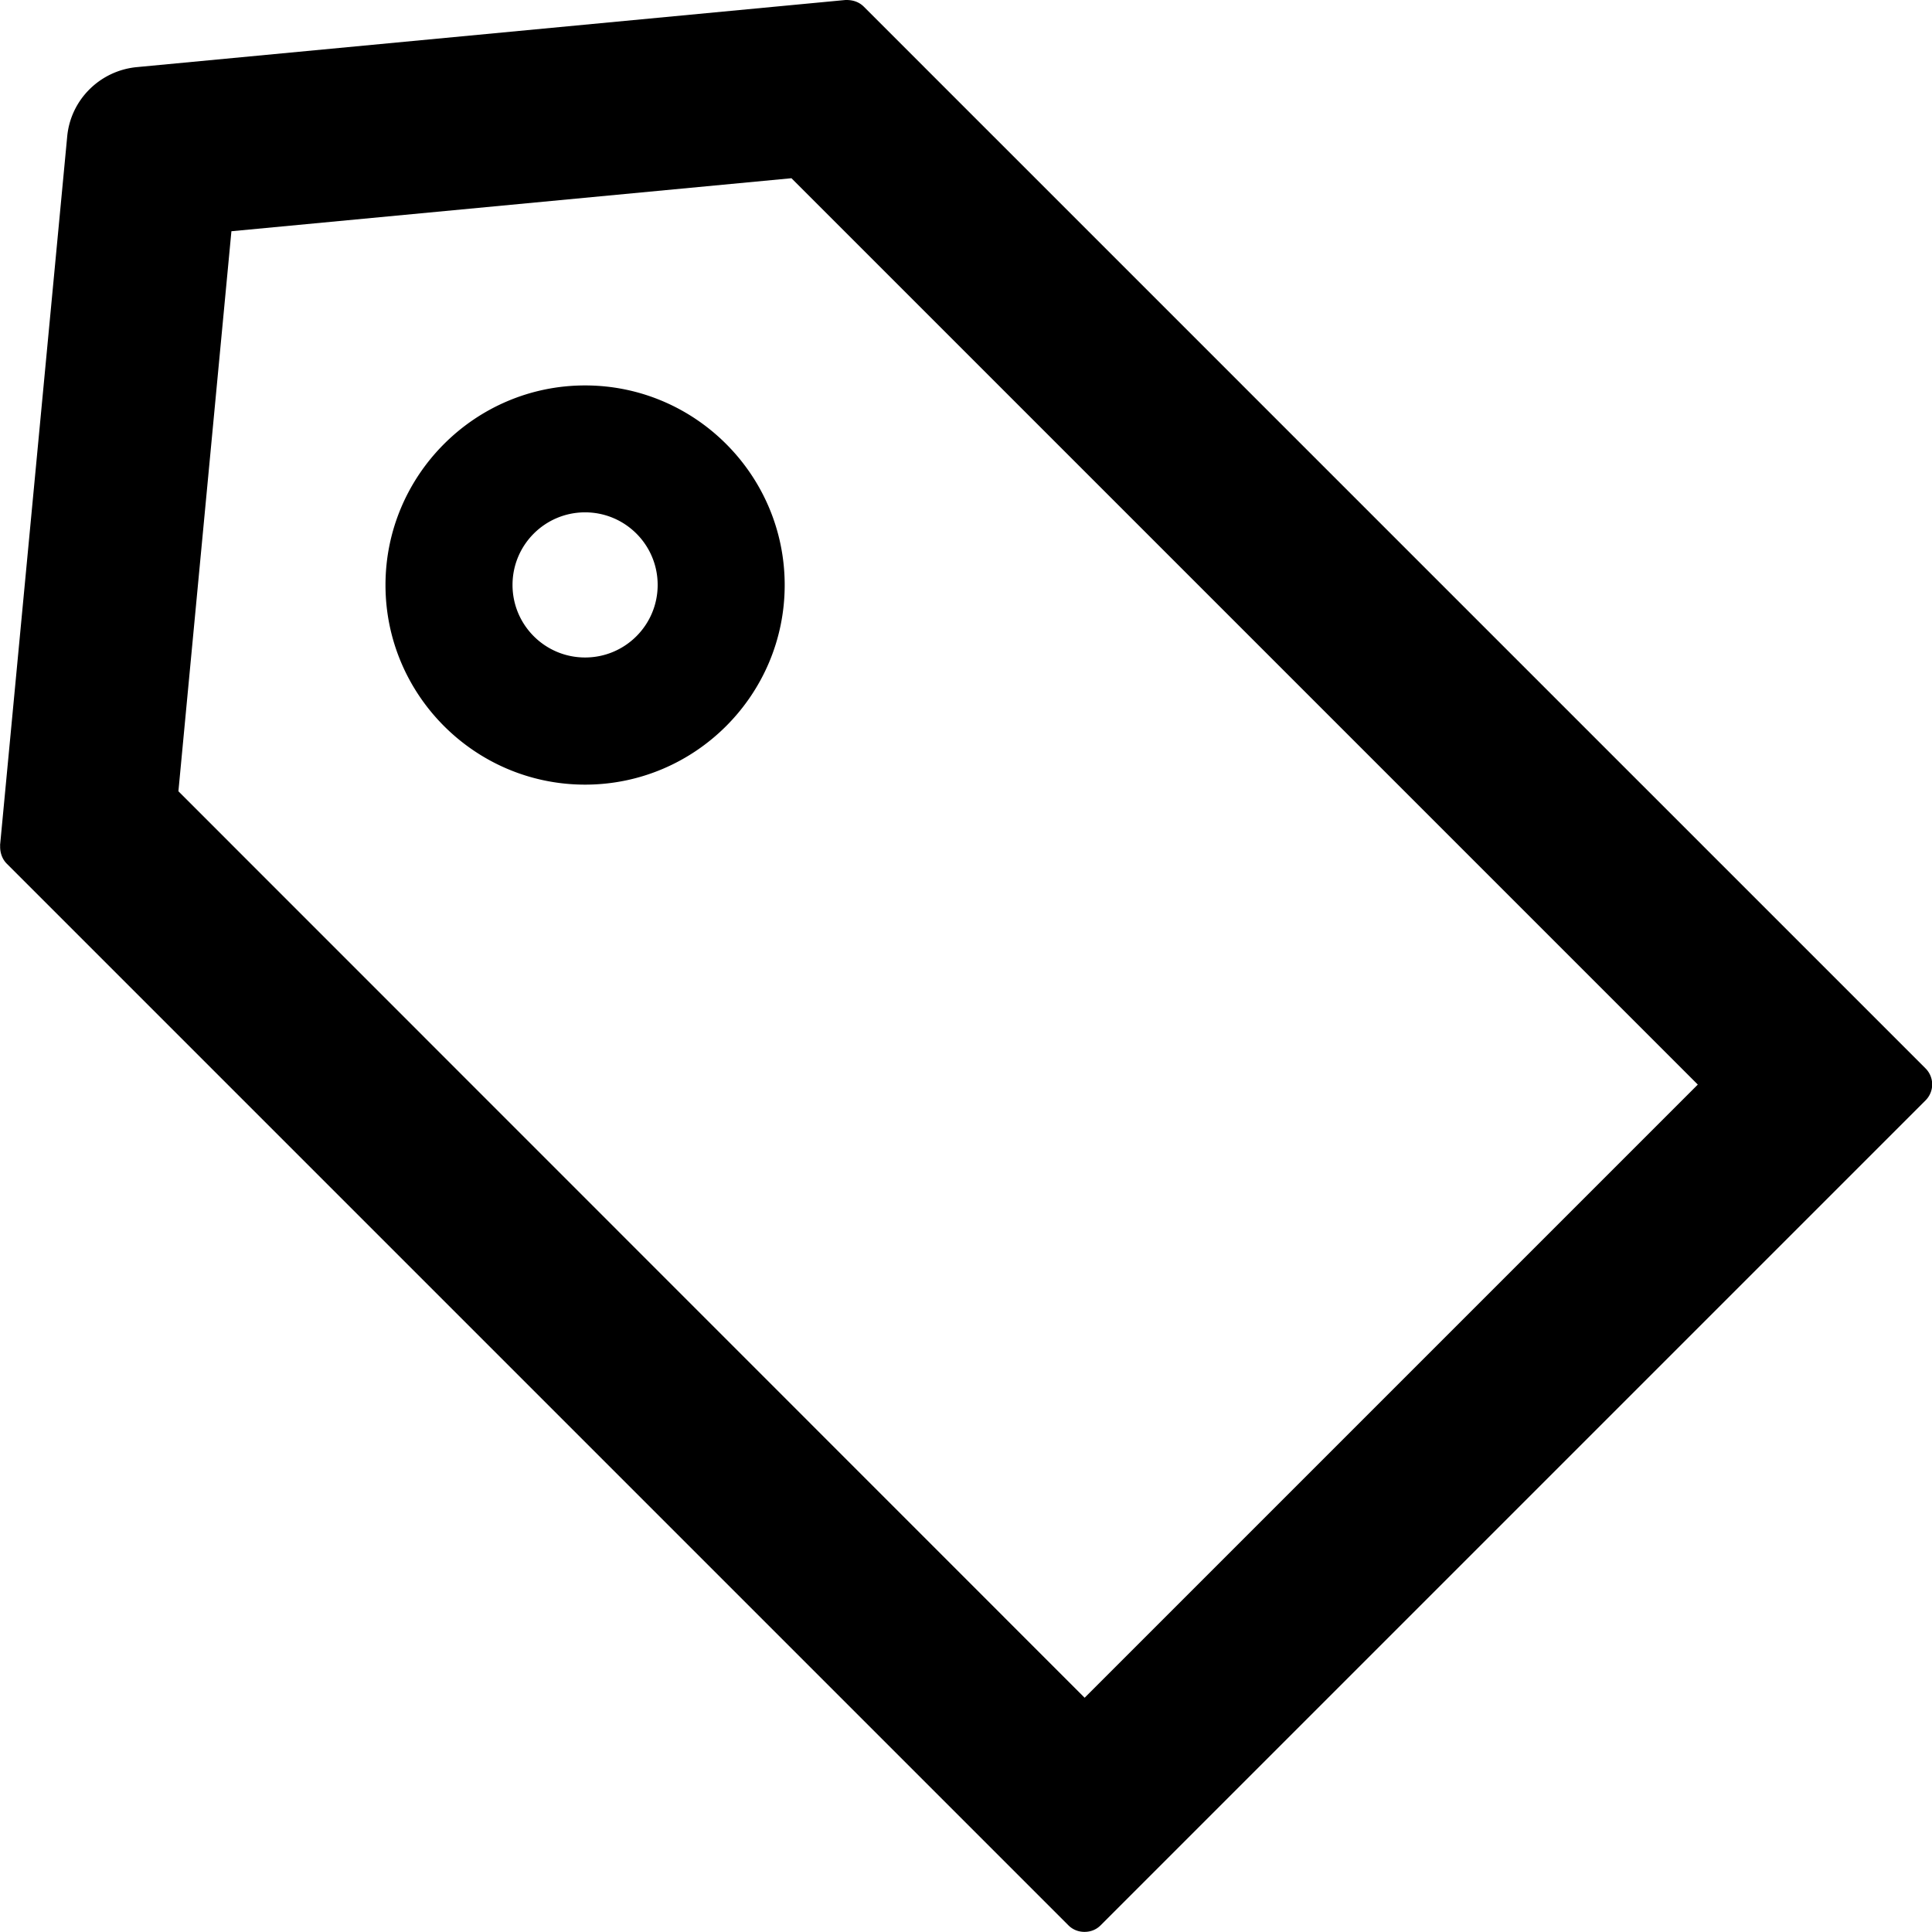 <svg width="16" height="16" version="1.1" viewBox="0 0 16 16" xmlns="http://www.w3.org/2000/svg">
 <g display="none">
  <circle cx="8" cy="8" r="8" fill="none" opacity=".88" stroke="#68b3ff" stroke-width=".05" style="paint-order:markers fill stroke"/>
 </g>
 <path d="m4.7229e-4 7.001 0.556-5.87c0.028-0.304 0.27-0.545 0.575-0.575l5.87-0.556h0.008c0.06 0 0.107 0.019 0.143 0.054l8.794 8.794a0.187 0.187 0 0 1 0 0.265l-6.832 6.832c-0.036 0.036-0.083 0.054-0.133 0.054-0.051 0-0.098-0.019-0.133-0.054l-8.794-8.794c-0.038-0.039-0.056-0.094-0.053-0.15zm8.982 7.059 5.078-5.078-7.506-7.506-4.638 0.439-0.439 4.638zm-4.137-10.868c0.911 0 1.653 0.742 1.653 1.653 0 0.911-0.742 1.653-1.653 1.653-0.911 0-1.653-0.742-1.653-1.653 0-0.911 0.742-1.653 1.653-1.653zm0 2.253c0.332 0 0.601-0.269 0.601-0.601s-0.269-0.601-0.601-0.601c-0.332 0-0.601 0.269-0.601 0.601s0.269 0.601 0.601 0.601z"/>
</svg>
